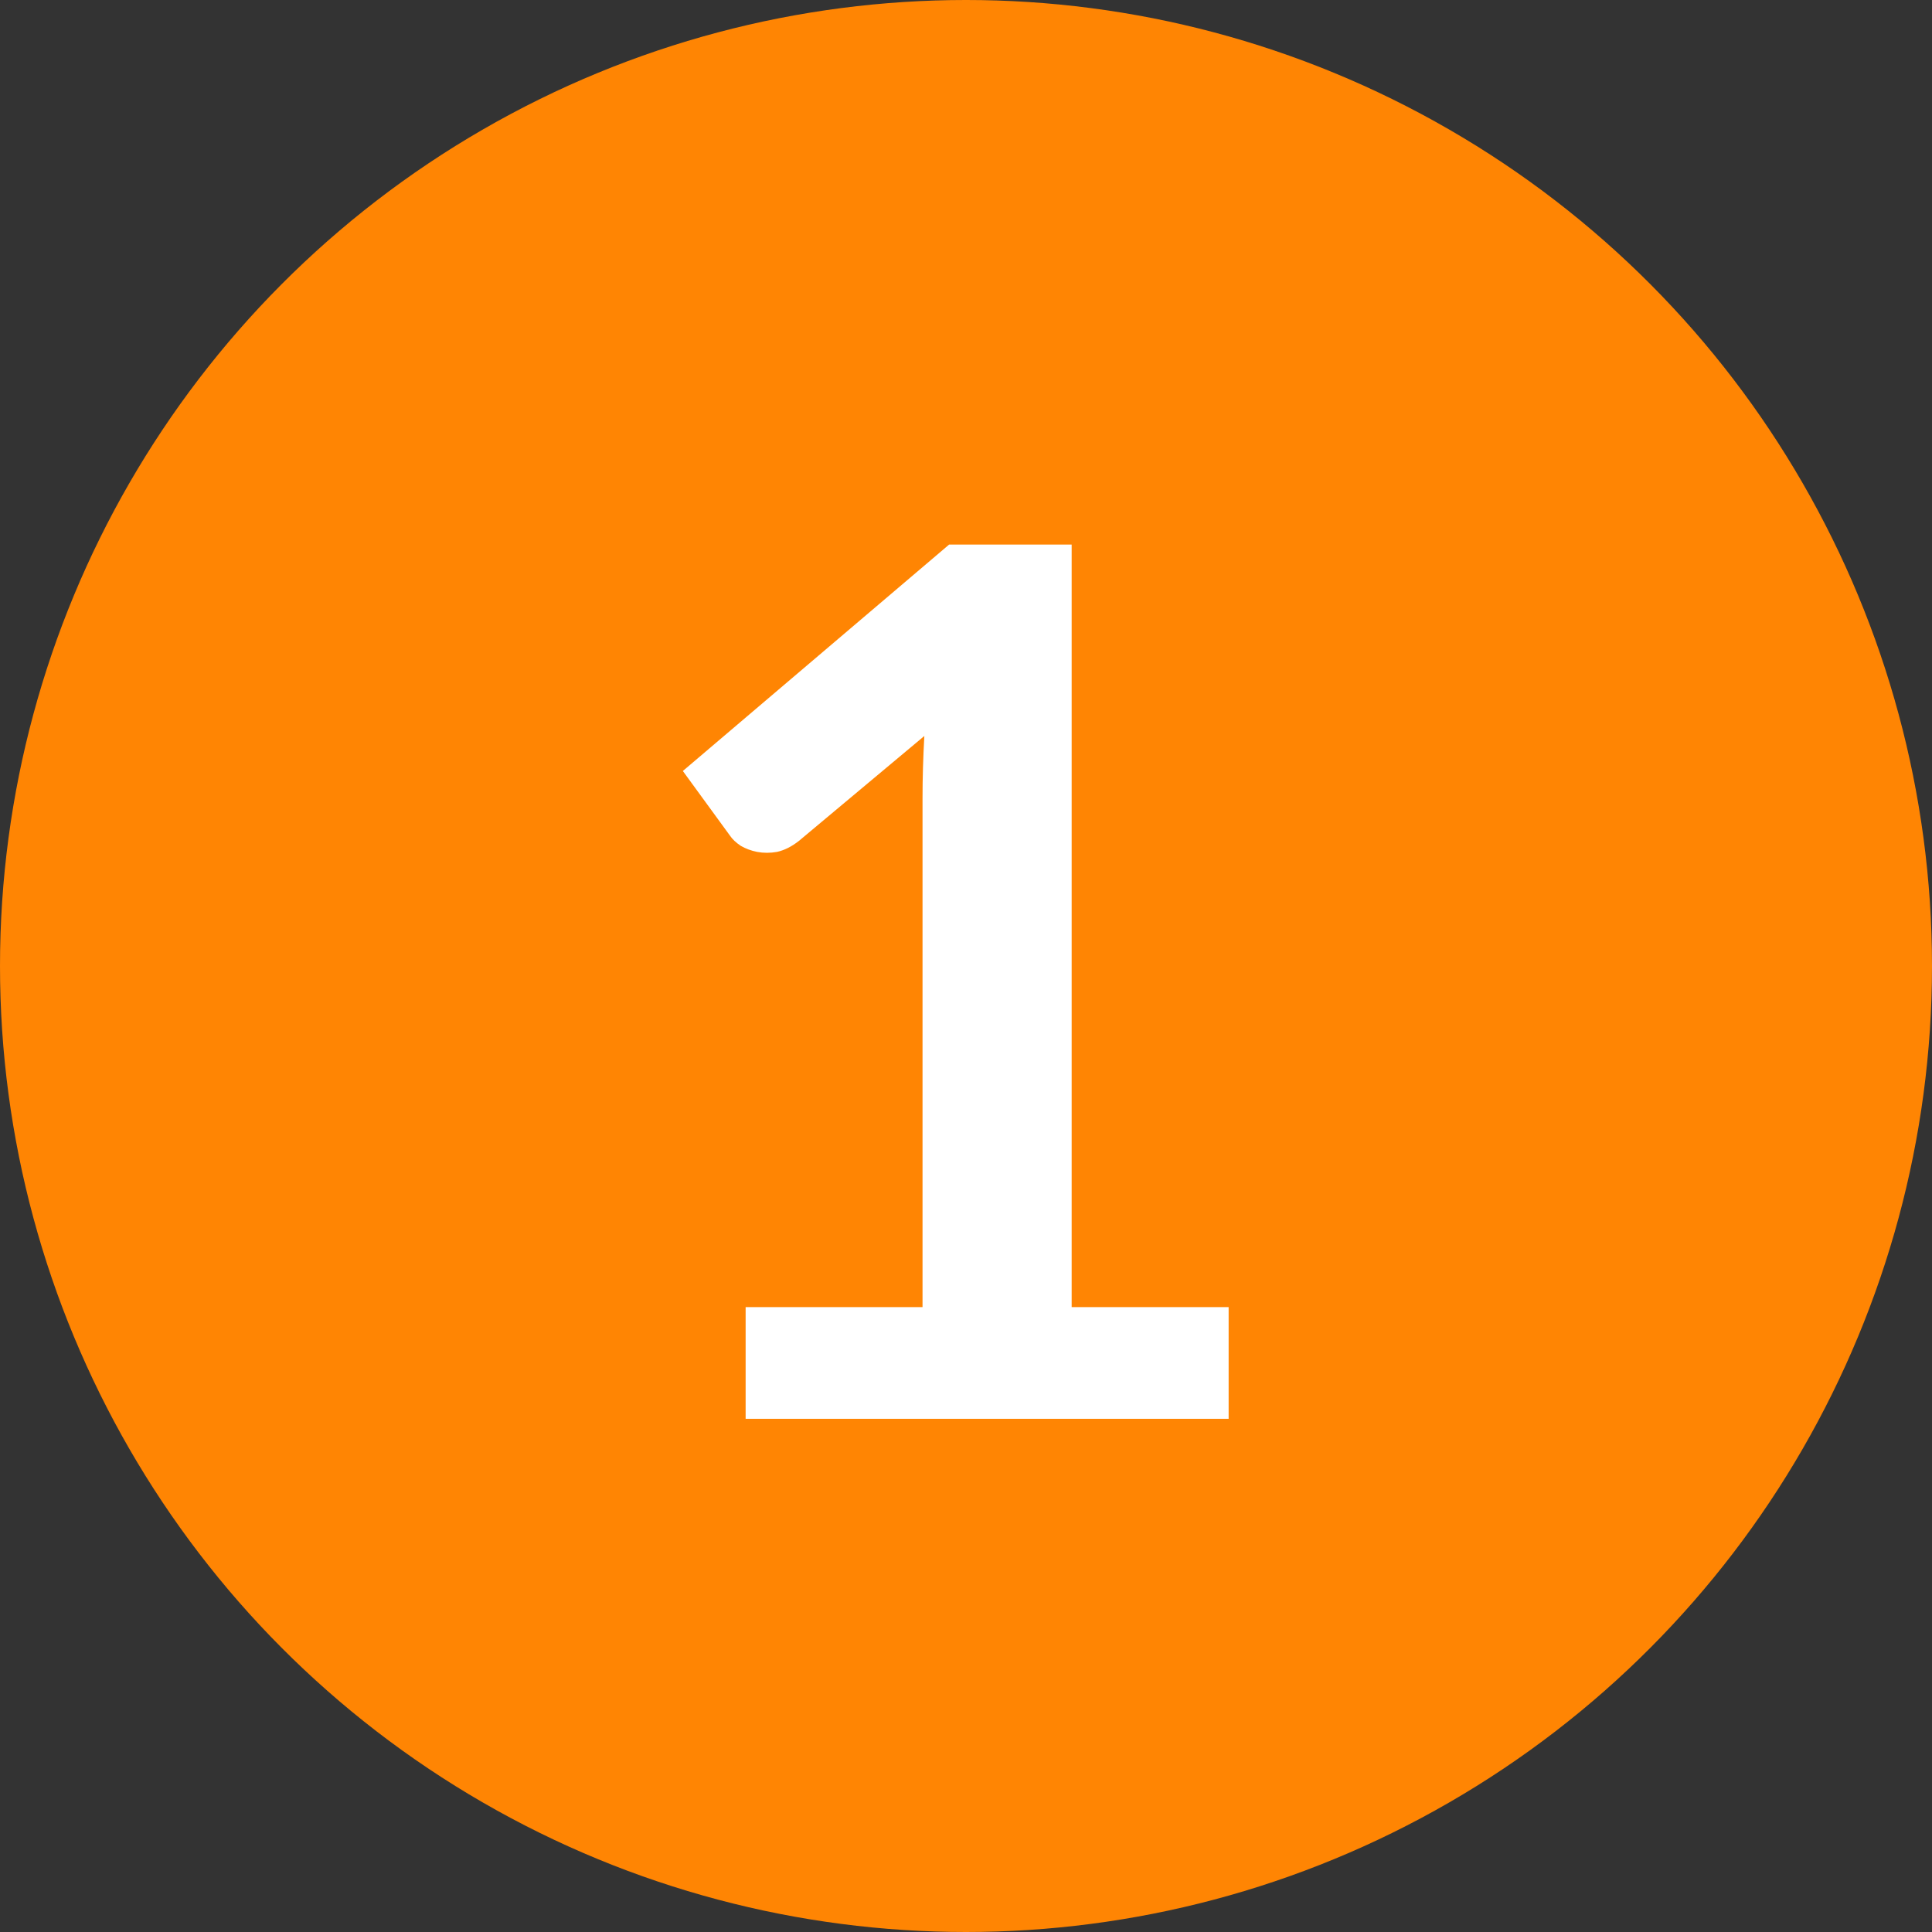 <svg width="64" height="64" viewBox="0 0 64 64" fill="none" xmlns="http://www.w3.org/2000/svg">
<rect x="0" y="0" width="64" height="64" fill="#333333" stroke="none"/>
<circle cx="32" cy="32" r="32" fill="#FF8503"/>
<path d="M40.7 43.3V47H24.7V43.3H30.56V26.44C30.56 25.773 30.58 25.087 30.62 24.38L26.46 27.86C26.22 28.047 25.98 28.167 25.74 28.22C25.513 28.26 25.293 28.26 25.08 28.22C24.88 28.18 24.7 28.113 24.54 28.02C24.38 27.913 24.26 27.8 24.18 27.68L22.62 25.54L31.44 18.04H35.5V43.3H40.7Z" fill="white"/>
</svg>

